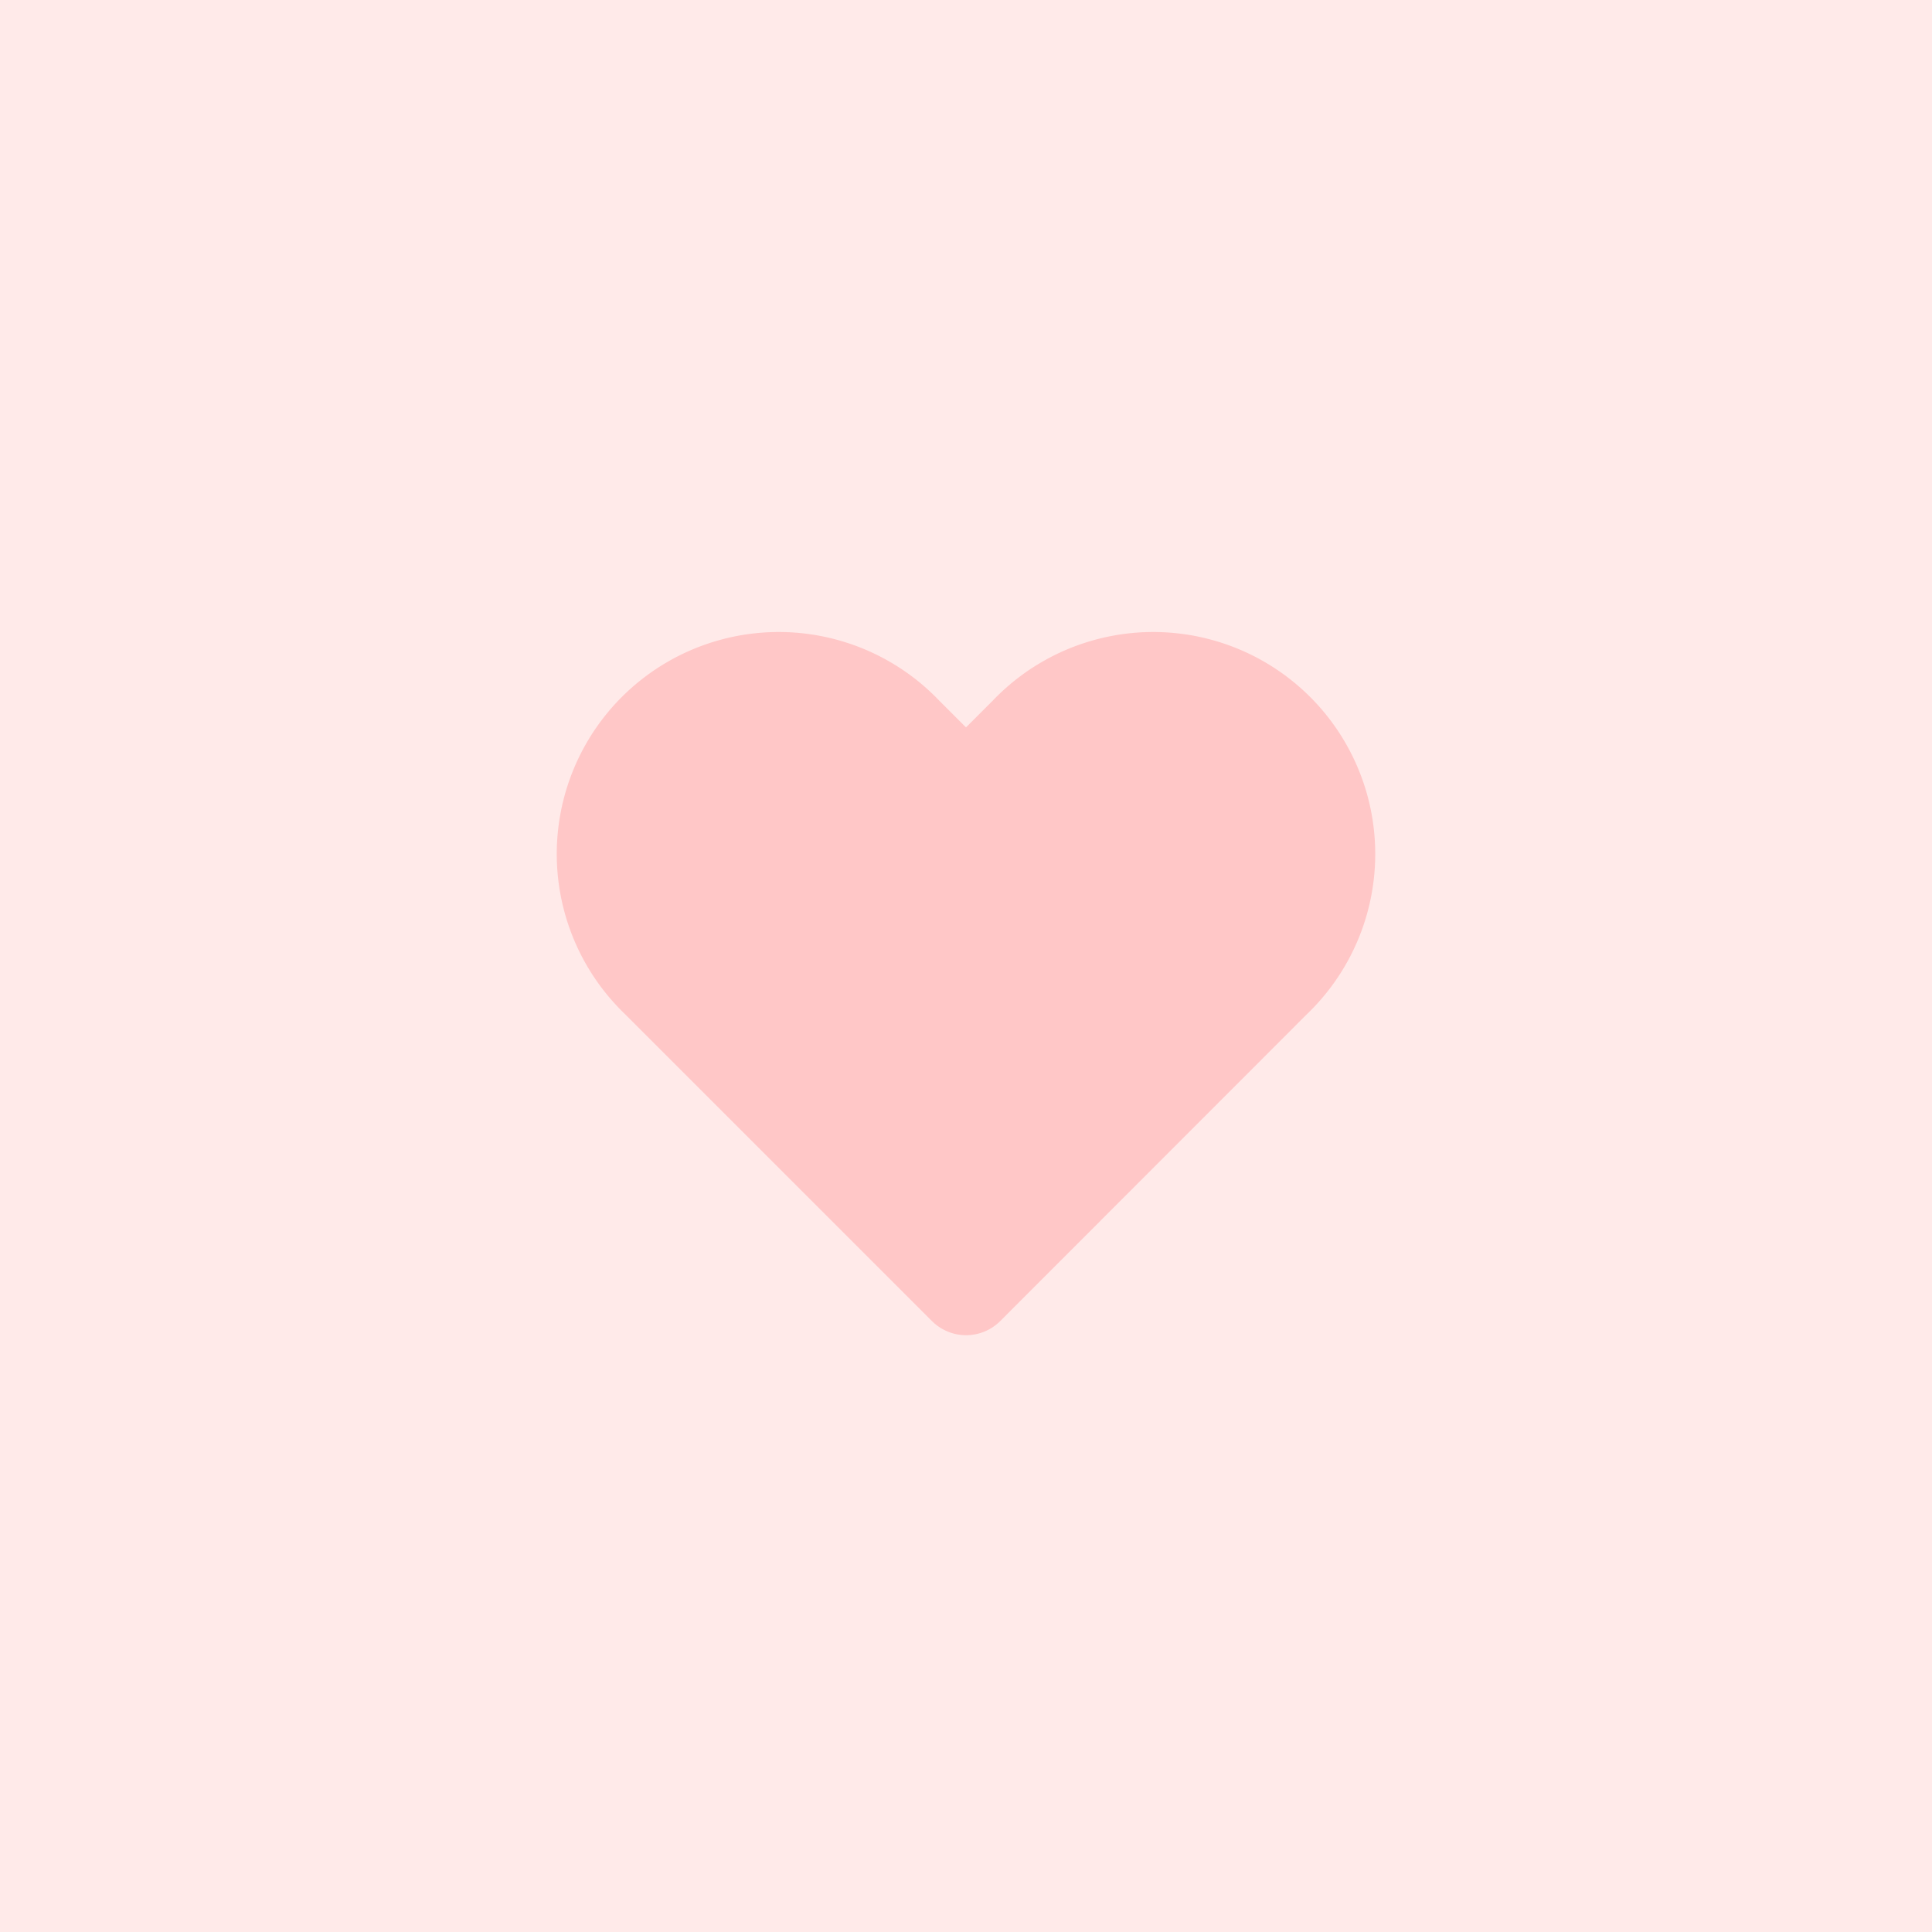 <svg id="Layer_1" data-name="Layer 1" xmlns="http://www.w3.org/2000/svg" viewBox="0 0 100 100"><defs><style>.cls-1{fill:#ffeae9;}.cls-2{fill:#ffc7c7;}</style></defs><title>bubblesdate</title><rect class="cls-1" width="100" height="100"/><path class="cls-2" d="M67.63,52.51,51.77,68.38a2.5,2.5,0,0,1-3.53,0L32.37,52.51A11.49,11.49,0,1,1,48.62,36.27L50,37.65l1.38-1.38A11.49,11.49,0,1,1,67.63,52.51Z"/></svg>
